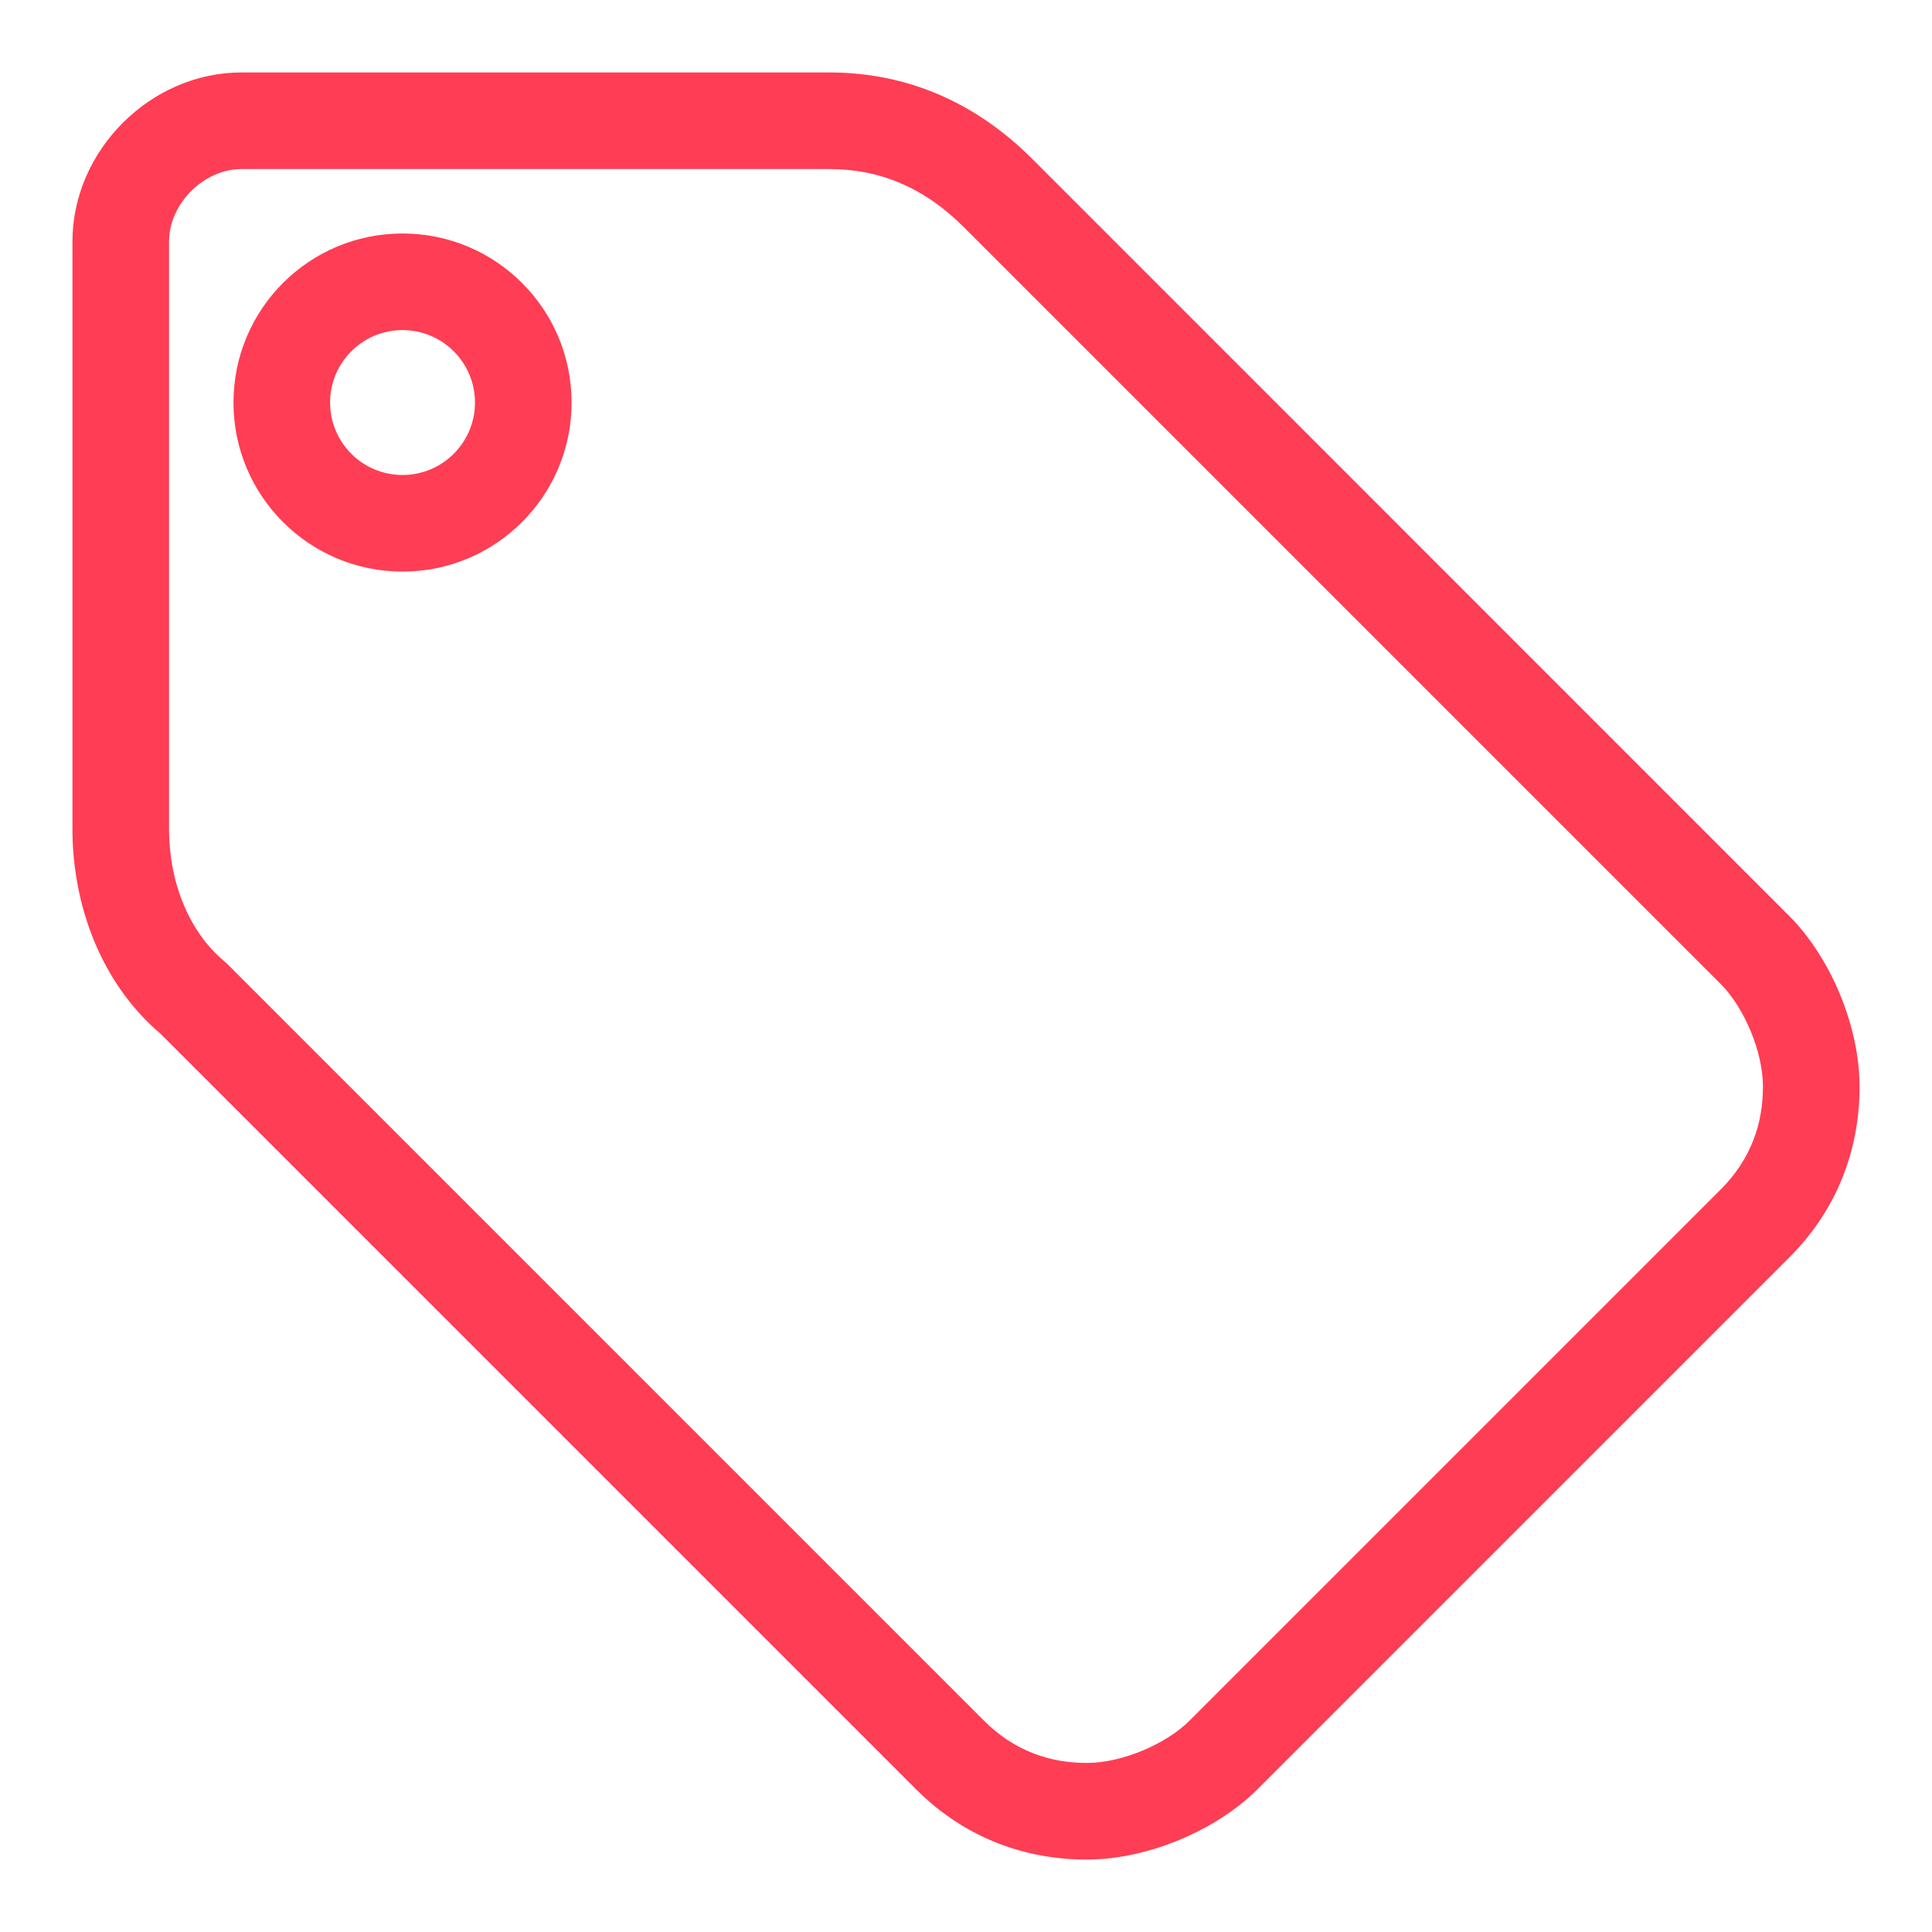 <svg width="20" height="20" viewBox="0 0 20 20" fill="none" xmlns="http://www.w3.org/2000/svg">
<path fill-rule="evenodd" clip-rule="evenodd" d="M0.75 2.5C0.75 1.557 1.557 0.75 2.5 0.75H8.583C9.391 0.75 10.099 1.059 10.687 1.646L18.52 9.48C18.946 9.906 19.25 10.616 19.25 11.25C19.25 11.868 19.041 12.5 18.52 13.02L13.02 18.52C12.594 18.946 11.884 19.25 11.25 19.25C10.632 19.25 10 19.041 9.48 18.52L1.662 10.702C1.036 10.169 0.75 9.356 0.75 8.583V2.5ZM2.5 1.75C2.109 1.75 1.75 2.109 1.75 2.5V8.583C1.75 9.137 1.959 9.648 2.32 9.949C2.332 9.959 2.343 9.969 2.354 9.98L10.187 17.813C10.5 18.126 10.868 18.25 11.25 18.25C11.616 18.25 12.072 18.054 12.313 17.813L17.813 12.313C18.126 12 18.25 11.632 18.25 11.25C18.25 10.884 18.054 10.428 17.813 10.187L9.98 2.354C9.567 1.941 9.109 1.75 8.583 1.75H2.5Z" fill="#FF3D54"/>
<path fill-rule="evenodd" clip-rule="evenodd" d="M4.167 3.417C3.752 3.417 3.417 3.753 3.417 4.167C3.417 4.581 3.752 4.917 4.167 4.917C4.581 4.917 4.917 4.581 4.917 4.167C4.917 3.753 4.581 3.417 4.167 3.417ZM2.417 4.167C2.417 3.2 3.2 2.417 4.167 2.417C5.133 2.417 5.917 3.2 5.917 4.167C5.917 5.133 5.133 5.917 4.167 5.917C3.2 5.917 2.417 5.133 2.417 4.167Z" fill="#FF3D54"/>
</svg>
